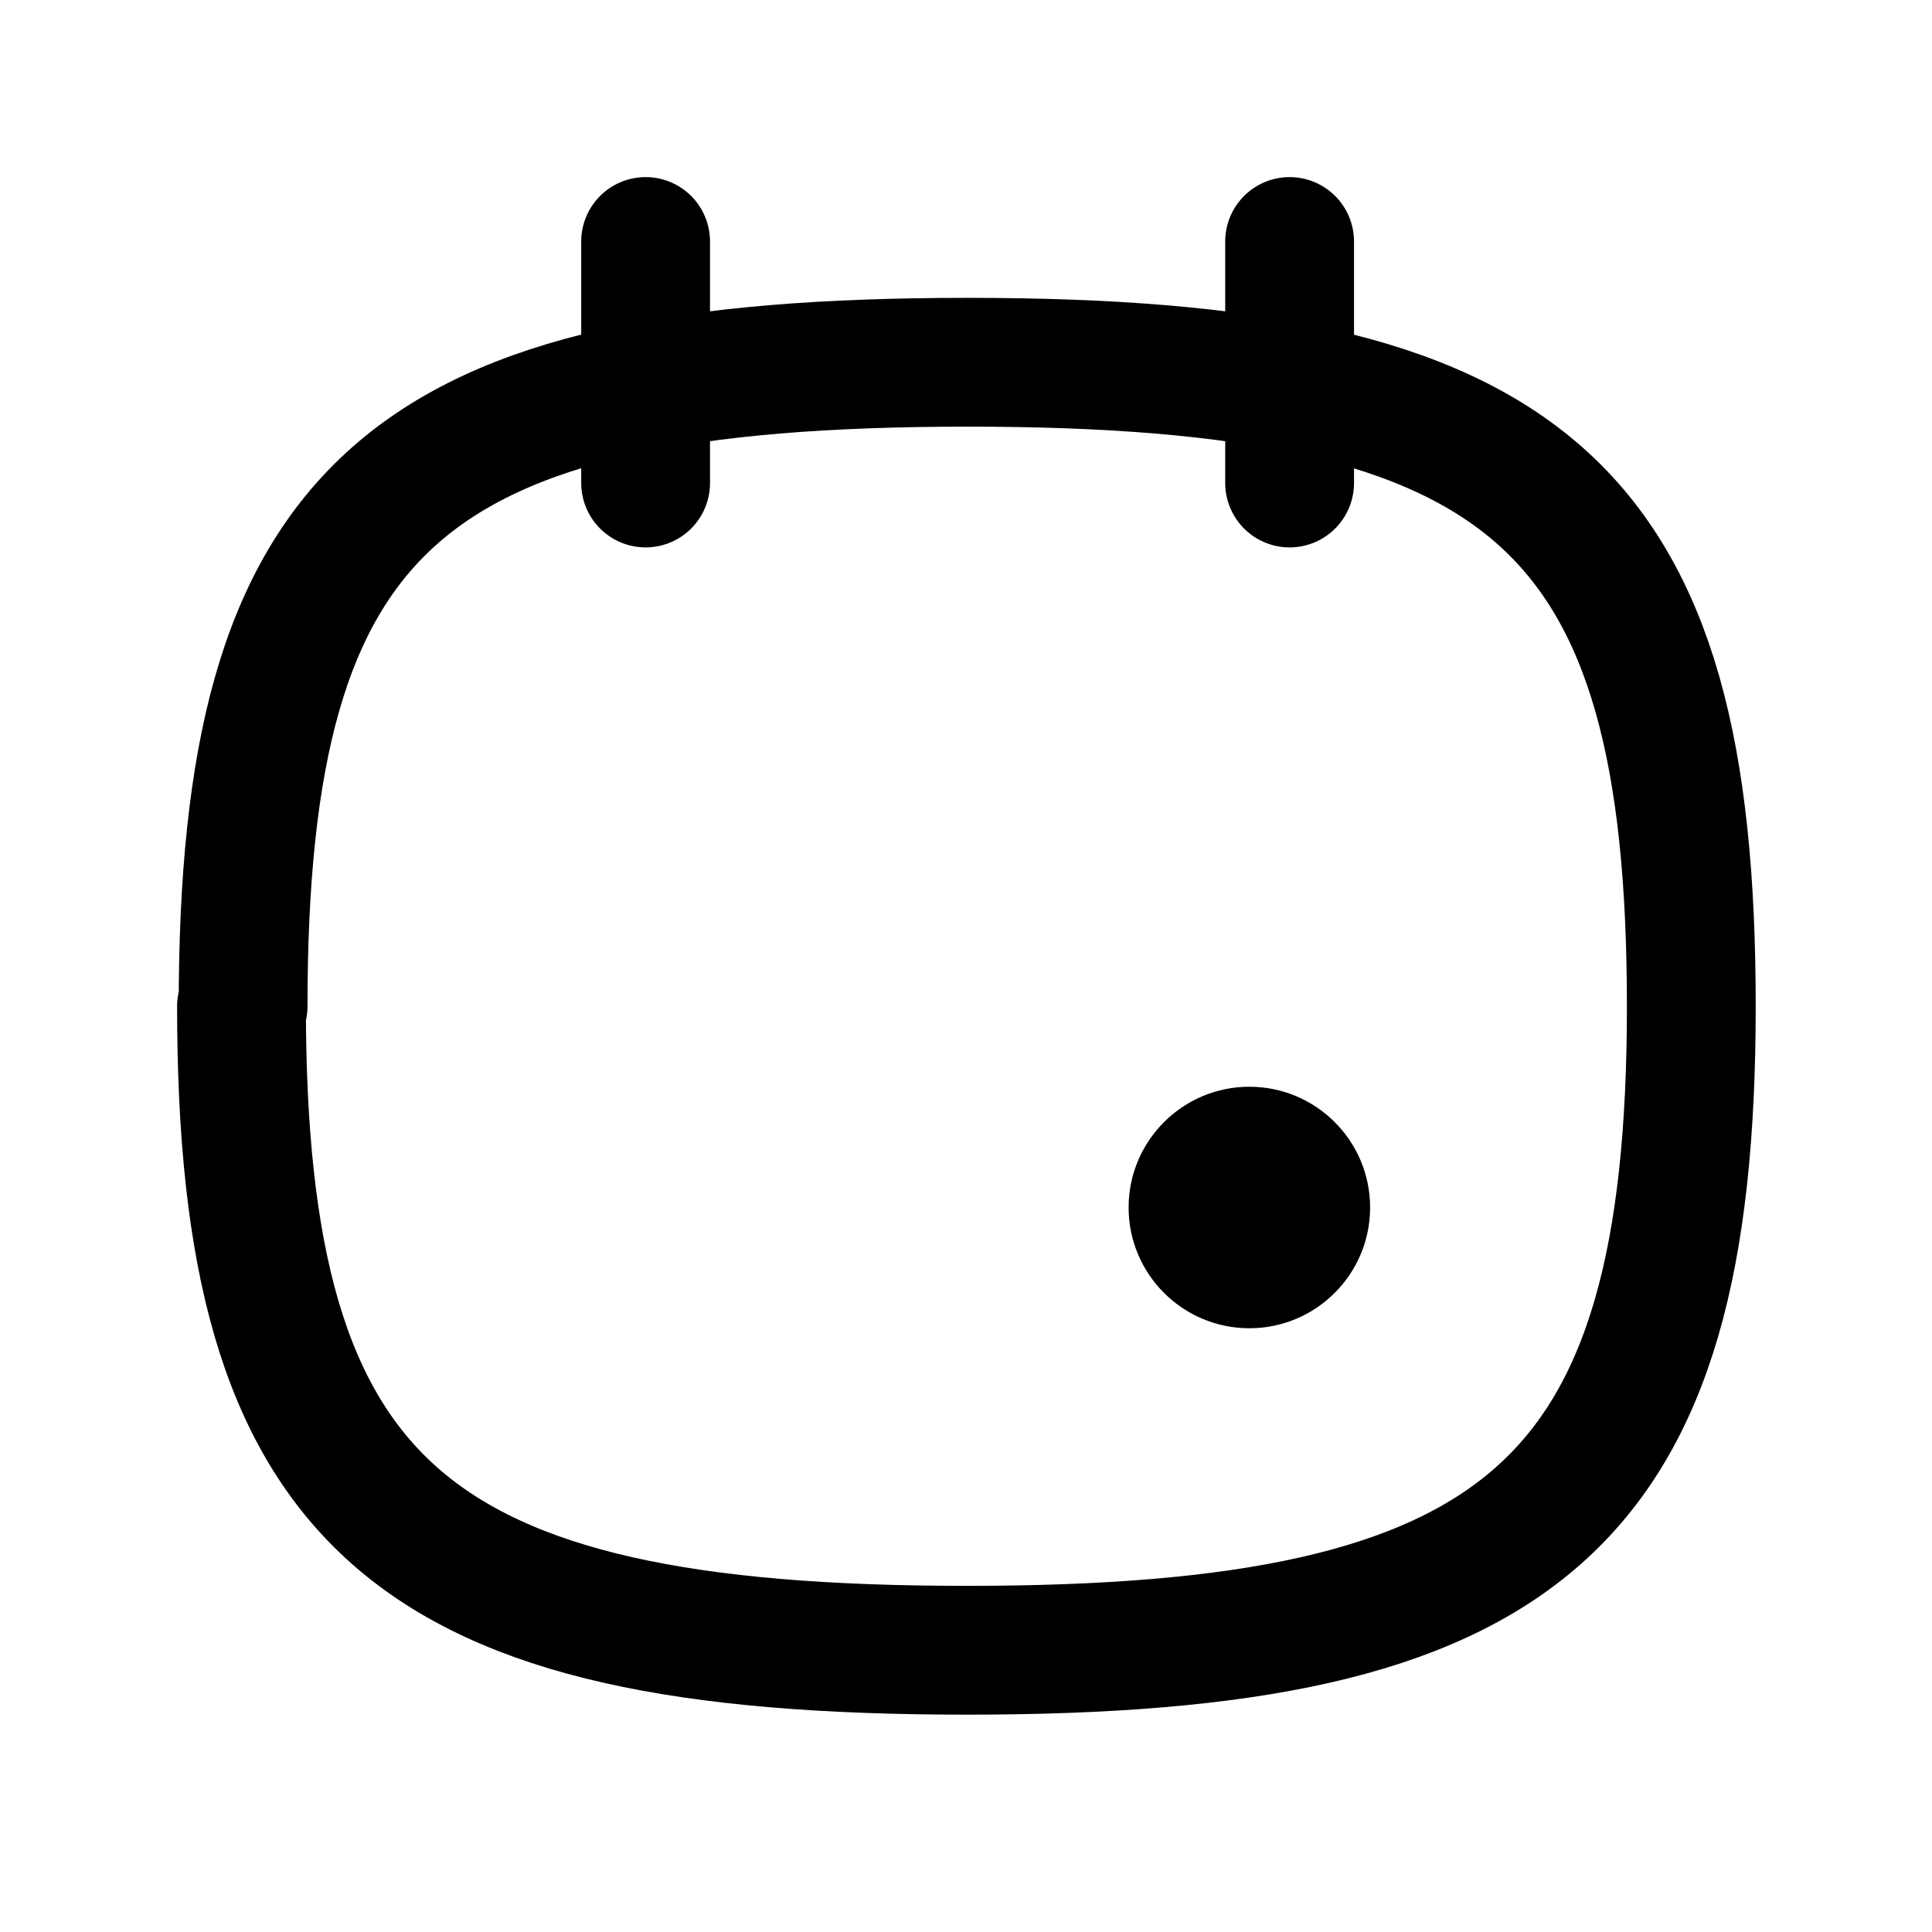 <?xml version="1.0" encoding="UTF-8"?>
<svg width="24px" height="24px" viewBox="0 0 24 24" version="1.1" xmlns="http://www.w3.org/2000/svg" xmlns:xlink="http://www.w3.org/1999/xlink">
    <title>13306877-0F5B-4223-850F-6CBED9C966C6</title>
    <g id="Green-on-White" stroke="none" stroke-width="1" fill="none" fill-rule="evenodd">
        <g id="Assets" transform="translate(-246, -892)">
            <g id="Light-/-Active-/-3" transform="translate(246, 892)">
                <g id="calendar" transform="translate(3, 3)">
                    <path d="M5.02,0 L5.02,3 M13.02,3 L13.02,0" id="Shape" stroke="currentColor" stroke-width="1.6" stroke-linecap="round"></path>
                    <path d="M12.52,10.5 C11.692,10.5 11.02,11.172 11.02,12 C11.02,12.828 11.692,13.5 12.52,13.5 C13.348,13.5 14.02,12.828 14.02,12 C14.02,11.172 13.348,10.5 12.52,10.5 L12.52,10.5 Z" id="Path" fill="currentColor" fill-rule="nonzero"></path>
                    <path d="M0.02,9.5 C0.02,3.27 2.02,1.5 9.02,1.5 C16.01,1.5 18.01,3.27 18.01,9.5 C18.01,15.72 15.93,17.5 9.01,17.5 C2.08,17.5 0,15.72 0,9.5 L0.02,9.5 Z" id="Path" stroke="currentColor" stroke-width="1.6" stroke-linecap="round" stroke-linejoin="round"></path>
                </g>
            </g>
        </g>
    </g>
</svg>
